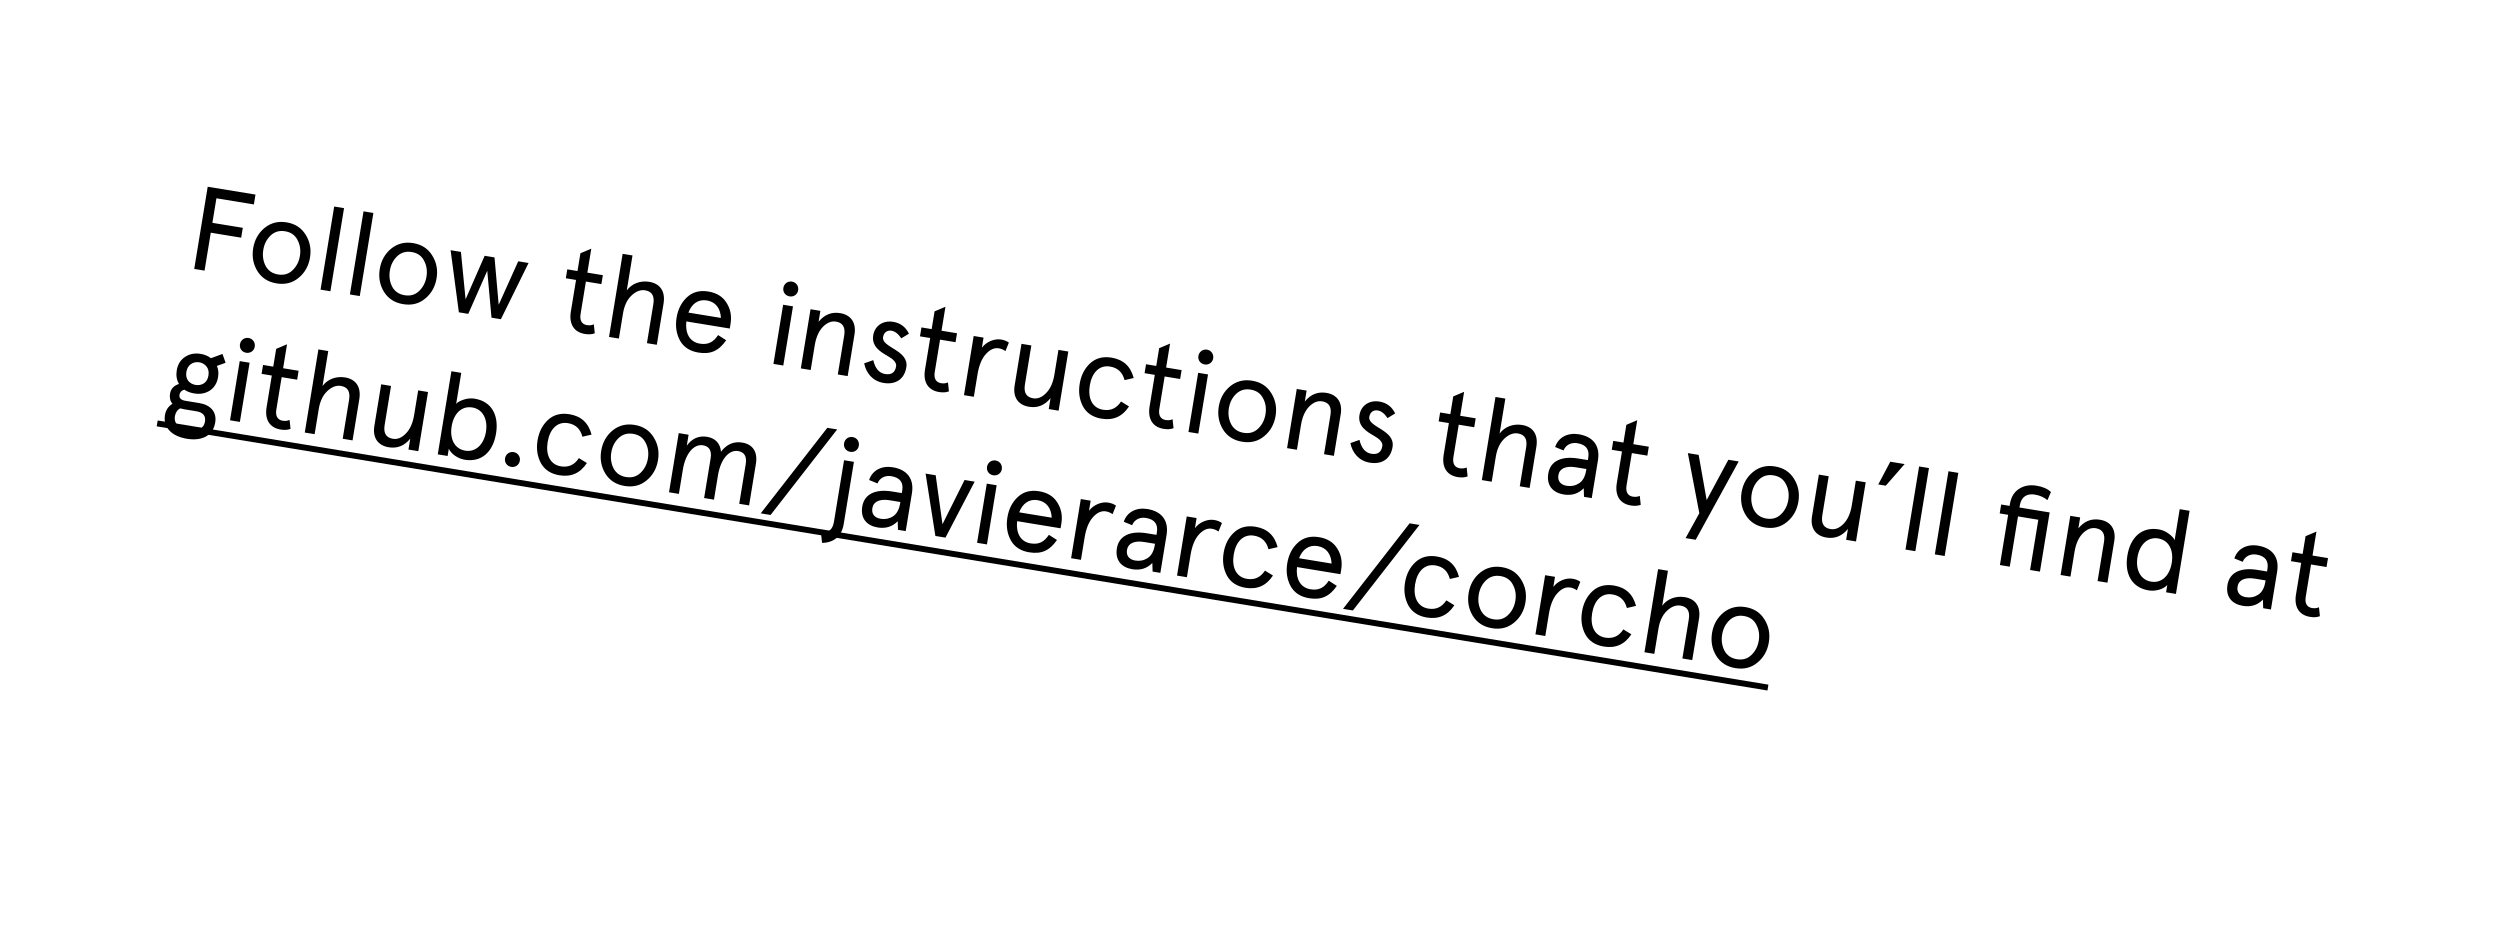 <svg width="923" height="349" viewBox="0 0 923 349" fill="none" xmlns="http://www.w3.org/2000/svg">
<g filter="url(#filter0_d_8_10)">
<g clip-path="url(#clip0_8_10)">
<rect x="34.696" width="898.143" height="202.032" rx="12" transform="rotate(9.313 34.696 0)" fill="white"/>
<path d="M71.708 97.287L75.522 97.912L77.818 83.912L89.044 85.753L89.642 82.112L78.415 80.271L79.901 71.212L93.728 73.479L94.325 69.838L76.684 66.945L71.708 97.287ZM95.03 98.085C96.618 100.615 98.954 102.111 102.118 102.63C105.282 103.149 107.974 102.477 110.244 100.58C112.557 98.689 113.951 96.158 114.456 93.08C114.961 90.003 114.441 87.203 112.853 84.672C111.308 82.149 108.979 80.609 105.815 80.091C102.65 79.572 99.952 80.286 97.639 82.177C95.369 84.075 93.982 86.562 93.477 89.64C92.972 92.718 93.485 95.561 95.03 98.085ZM99.899 84.951C101.375 83.547 103.15 83.037 105.274 83.385C107.398 83.733 108.917 84.783 109.825 86.579C110.782 88.338 111.084 90.302 110.728 92.469C110.373 94.636 109.46 96.401 107.984 97.805C106.557 99.174 104.782 99.684 102.659 99.336C100.535 98.987 99.016 97.937 98.058 96.177C97.15 94.382 96.849 92.418 97.205 90.251C97.56 88.084 98.473 86.32 99.899 84.951ZM118.347 104.935L121.988 105.532L127.021 74.844L123.38 74.247L118.347 104.935ZM129.183 106.712L132.824 107.309L137.857 76.621L134.216 76.024L129.183 106.712ZM141.761 105.748C143.349 108.279 145.685 109.775 148.849 110.294C152.013 110.812 154.705 110.141 156.975 108.243C159.288 106.353 160.682 103.822 161.187 100.744C161.692 97.667 161.172 94.866 159.584 92.336C158.039 89.812 155.71 88.273 152.546 87.754C149.381 87.235 146.683 87.95 144.37 89.841C142.1 91.739 140.713 94.226 140.208 97.304C139.703 100.381 140.216 103.225 141.761 105.748ZM146.63 92.615C148.106 91.21 149.881 90.7 152.005 91.049C154.129 91.397 155.648 92.447 156.556 94.243C157.513 96.002 157.815 97.966 157.459 100.133C157.104 102.3 156.191 104.064 154.715 105.469C153.288 106.838 151.513 107.348 149.389 106.999C147.266 106.651 145.746 105.601 144.789 103.841C143.881 102.046 143.58 100.082 143.936 97.915C144.291 95.748 145.204 93.984 146.63 92.615ZM184.115 110.513L182.574 93.035L178.933 92.438L171.891 108.509L170.178 91.002L166.363 90.376L169.413 113.31L172.88 113.878L179.894 97.981L181.462 115.286L184.93 115.855L195.144 95.096L191.33 94.471L184.115 110.513ZM212.673 101.354L210.753 113.057C209.979 117.781 212.044 120.657 215.902 121.29C217.332 121.524 218.545 121.456 219.591 121.049L219.243 117.743C218.471 118.106 217.612 118.188 216.659 118.031C214.795 117.726 213.968 116.255 214.345 113.957L216.314 101.951L222.035 102.889L222.575 99.595L216.854 98.657L218.304 89.814L214.286 91.514L213.213 98.06L209.442 97.441L208.902 100.735L212.673 101.354ZM244.978 110.123C245.724 105.572 243.745 102.711 239.714 102.05C236.377 101.502 233.239 102.724 231.404 105.227L233.522 92.31L229.881 91.713L224.848 122.401L228.489 122.998L230.011 113.722C230.48 110.862 231.507 108.671 233.142 107.114C234.777 105.557 236.487 104.903 238.177 105.18C240.691 105.593 241.706 107.272 241.216 110.263L238.849 124.697L242.49 125.294L244.978 110.123ZM269.712 117.607C270.188 114.703 269.719 112.133 268.269 109.848C266.869 107.527 264.605 106.132 261.528 105.627C258.364 105.108 255.759 105.794 253.663 107.72C251.617 109.61 250.316 112.112 249.797 115.276C249.278 118.44 249.712 121.226 251.04 123.714C252.418 126.166 254.667 127.647 257.832 128.166C262.34 128.905 265.362 127.576 268.103 123.619L265.123 121.706C263.404 124.317 261.449 125.377 258.372 124.872C254.601 124.254 252.91 120.994 253.397 116.667L269.434 119.297L269.712 117.607ZM260.988 108.921C264.325 109.469 266.007 111.97 266.16 115.378L254.154 113.409C255.395 110.185 257.737 108.388 260.988 108.921ZM285.549 132.356L289.19 132.953L292.772 111.107L289.131 110.51L285.549 132.356ZM289.216 104.292C288.968 105.809 289.946 107.172 291.506 107.428C293.067 107.683 294.429 106.705 294.678 105.188C294.934 103.628 293.962 102.222 292.402 101.966C290.842 101.71 289.472 102.732 289.216 104.292ZM315.482 121.463C316.193 117.129 314.171 114.26 310.183 113.606C307.019 113.087 304.35 114.163 302.227 116.797L302.888 112.766L299.247 112.169L295.664 134.015L299.305 134.612L300.805 125.466C301.282 122.562 302.279 120.277 303.784 118.699C305.333 117.128 306.956 116.46 308.646 116.737C311.16 117.149 312.176 118.829 311.685 121.82L309.318 136.254L312.959 136.851L315.482 121.463ZM329.8 116.823C325.942 116.191 322.966 118.329 322.397 121.796C321.714 125.957 325.128 127.941 327.811 129.494C329.648 130.508 331.081 131.811 330.846 133.241C330.47 135.538 329.114 136.474 326.774 136.09C324.563 135.727 323.107 134.02 322.406 130.967L319.052 132.153C319.761 135.696 322.116 138.709 326.234 139.384C330.698 140.116 333.899 137.97 334.61 133.636C335.705 127.228 325.348 126.331 326.031 122.437C326.315 120.703 327.613 119.847 329.13 120.096C330.473 120.317 331.653 121.267 332.762 122.917L335.581 121.199C334.383 118.732 332.444 117.257 329.8 116.823ZM343.426 122.797L341.507 134.5C340.732 139.224 342.798 142.1 346.655 142.733C348.086 142.968 349.299 142.899 350.345 142.492L349.997 139.186C349.225 139.549 348.366 139.631 347.412 139.474C345.549 139.169 344.722 137.698 345.098 135.4L347.067 123.394L352.789 124.332L353.329 121.038L347.608 120.1L349.058 111.257L345.04 112.958L343.967 119.503L340.196 118.884L339.655 122.178L343.426 122.797ZM372.478 124.49C371.725 123.921 370.764 123.541 369.594 123.349C367.166 122.951 364.166 124.151 362.511 126.372L363.122 122.644L359.481 122.047L355.898 143.893L359.539 144.49L360.897 136.211C361.444 132.873 362.478 130.372 363.997 128.707C365.516 127.043 367.103 126.324 368.75 126.594C369.66 126.743 370.448 127.095 371.208 127.62L372.478 124.49ZM374.602 140.328C373.892 144.662 375.914 147.531 379.901 148.185C383.066 148.704 385.735 147.628 387.858 144.994L387.197 149.026L390.838 149.623L394.42 127.777L390.78 127.18L389.28 136.326C388.803 139.23 387.806 141.514 386.257 143.085C384.752 144.663 383.129 145.332 381.439 145.054C378.925 144.642 377.909 142.962 378.4 139.972L380.767 125.538L377.126 124.941L374.602 140.328ZM413.886 146.236C412.275 148.732 410.061 149.748 407.243 149.286C403.212 148.625 401.585 144.976 402.353 140.294C403.121 135.613 405.828 132.674 409.859 133.335C412.677 133.798 414.45 135.468 415.18 138.347L418.557 137.566C417.441 133.244 414.734 130.752 410.399 130.041C407.235 129.522 404.587 130.201 402.491 132.127C400.445 134.017 399.144 136.519 398.625 139.683C398.106 142.847 398.54 145.633 399.868 148.121C401.246 150.573 403.539 152.062 406.703 152.581C411.038 153.291 414.399 151.795 416.837 148.055L413.886 146.236ZM426.348 136.396L424.429 148.099C423.654 152.823 425.72 155.699 429.578 156.332C431.008 156.566 432.221 156.498 433.267 156.091L432.919 152.785C432.147 153.148 431.288 153.23 430.334 153.073C428.471 152.768 427.644 151.297 428.02 148.999L429.989 136.993L435.711 137.931L436.251 134.637L430.53 133.699L431.98 124.856L427.962 126.556L426.889 133.102L423.118 132.483L422.577 135.777L426.348 136.396ZM438.779 157.485L442.42 158.082L446.003 136.236L442.362 135.639L438.779 157.485ZM442.447 129.422C442.198 130.939 443.176 132.301 444.737 132.557C446.297 132.813 447.659 131.834 447.908 130.317C448.164 128.757 447.193 127.351 445.632 127.095C444.072 126.839 442.703 127.861 442.447 129.422ZM451.523 156.548C453.111 159.078 455.447 160.574 458.611 161.093C461.775 161.612 464.467 160.941 466.737 159.043C469.05 157.152 470.444 154.621 470.949 151.544C471.454 148.466 470.934 145.666 469.346 143.136C467.801 140.612 465.472 139.073 462.308 138.554C459.144 138.035 456.445 138.75 454.132 140.641C451.862 142.538 450.475 145.026 449.97 148.103C449.465 151.181 449.978 154.025 451.523 156.548ZM456.392 143.415C457.869 142.01 459.644 141.5 461.767 141.848C463.891 142.197 465.41 143.247 466.318 145.043C467.276 146.802 467.577 148.765 467.221 150.933C466.866 153.1 465.953 154.864 464.477 156.269C463.051 157.637 461.275 158.147 459.152 157.799C457.028 157.451 455.509 156.4 454.551 154.641C453.643 152.845 453.342 150.882 453.698 148.715C454.053 146.548 454.966 144.783 456.392 143.415ZM494.999 150.903C495.71 146.569 493.688 143.7 489.7 143.046C486.536 142.527 483.867 143.603 481.743 146.237L482.404 142.206L478.763 141.609L475.181 163.455L478.822 164.052L480.322 154.906C480.798 152.002 481.796 149.717 483.301 148.139C484.849 146.568 486.472 145.9 488.163 146.177C490.677 146.589 491.692 148.269 491.201 151.26L488.834 165.694L492.475 166.291L494.999 150.903ZM509.316 146.263C505.459 145.631 502.482 147.769 501.913 151.236C501.231 155.397 504.644 157.381 507.327 158.934C509.164 159.948 510.597 161.251 510.363 162.681C509.986 164.978 508.631 165.913 506.29 165.53C504.08 165.167 502.624 163.46 501.923 160.407L498.568 161.593C499.278 165.136 501.632 168.149 505.75 168.824C510.215 169.556 513.415 167.41 514.126 163.076C515.221 156.668 504.864 155.771 505.547 151.877C505.831 150.143 507.129 149.287 508.646 149.536C509.99 149.757 511.169 150.707 512.278 152.357L515.097 150.639C513.899 148.172 511.96 146.697 509.316 146.263ZM534.922 154.201L533.003 165.904C532.228 170.629 534.293 173.505 538.151 174.137C539.581 174.372 540.794 174.304 541.84 173.897L541.492 170.59C540.72 170.954 539.861 171.035 538.908 170.879C537.044 170.573 536.217 169.102 536.594 166.805L538.563 154.798L544.284 155.737L544.824 152.443L539.103 151.504L540.553 142.662L536.535 144.362L535.462 150.907L531.691 150.289L531.151 153.583L534.922 154.201ZM567.227 162.971C567.973 158.42 565.994 155.558 561.963 154.897C558.626 154.35 555.488 155.571 553.653 158.074L555.771 145.158L552.13 144.561L547.097 175.249L550.738 175.846L552.26 166.57C552.729 163.709 553.756 161.519 555.391 159.962C557.026 158.405 558.736 157.751 560.426 158.028C562.94 158.44 563.955 160.12 563.465 163.111L561.098 177.545L564.739 178.142L567.227 162.971ZM575.354 173.429C575.759 170.958 578.111 169.919 581.795 170.523L585.696 171.163L585.611 171.683C585.234 173.981 584.35 175.571 582.958 176.456C581.567 177.341 580.051 177.626 578.404 177.356C576.107 176.979 575.013 175.509 575.354 173.429ZM589.962 167.946C590.872 162.398 587.975 159.163 582.904 158.331C578.786 157.656 575.332 159.449 574.164 163.041L577.251 164.303C578.076 162.258 580.067 161.249 582.364 161.626C585.528 162.144 586.883 163.925 586.393 166.915L586.236 167.869L582.682 167.286C576.57 166.284 572.387 168.179 571.626 172.817C570.894 177.282 573.356 179.911 577.301 180.558C580.291 181.048 582.73 180.291 584.711 178.257L584.813 181.434L587.674 181.903L589.962 167.946ZM598.838 164.683L596.919 176.386C596.144 181.111 598.21 183.987 602.067 184.619C603.498 184.854 604.711 184.786 605.757 184.379L605.409 181.073C604.637 181.436 603.778 181.517 602.824 181.361C600.96 181.055 600.133 179.584 600.51 177.287L602.479 165.28L608.201 166.219L608.741 162.925L603.019 161.986L604.47 153.144L600.452 154.844L599.379 161.389L595.608 160.771L595.067 164.065L598.838 164.683ZM630.102 182.629L627.141 165.942L623.153 165.288L627.392 187.482L622.325 196.666L626.053 197.277L641.922 168.366L638.107 167.741L630.102 182.629ZM644.542 188.202C646.13 190.733 648.466 192.229 651.631 192.748C654.795 193.267 657.486 192.595 659.756 190.697C662.069 188.807 663.464 186.276 663.968 183.198C664.473 180.121 663.953 177.32 662.365 174.79C660.82 172.267 658.491 170.727 655.327 170.208C652.163 169.69 649.464 170.404 647.151 172.295C644.881 174.193 643.494 176.68 642.989 179.758C642.485 182.835 642.998 185.679 644.542 188.202ZM649.411 175.069C650.888 173.664 652.663 173.154 654.787 173.503C656.911 173.851 658.43 174.901 659.337 176.697C660.295 178.456 660.596 180.42 660.241 182.587C659.885 184.754 658.973 186.519 657.496 187.923C656.07 189.292 654.295 189.802 652.171 189.453C650.047 189.105 648.528 188.055 647.57 186.295C646.663 184.5 646.362 182.536 646.717 180.369C647.072 178.202 647.985 176.438 649.411 175.069ZM668.999 188.608C668.288 192.942 670.31 195.811 674.298 196.465C677.462 196.984 680.131 195.908 682.255 193.274L681.594 197.305L685.235 197.903L688.817 176.057L685.176 175.46L683.676 184.605C683.2 187.51 682.202 189.794 680.654 191.365C679.149 192.943 677.526 193.612 675.835 193.334C673.321 192.922 672.306 191.242 672.797 188.251L675.164 173.818L671.523 173.221L668.999 188.608ZM696.222 177.316L703.184 169.333L697.896 168.465L693.448 176.861L696.222 177.316ZM703.5 200.898L707.141 201.495L712.174 170.807L708.533 170.21L703.5 200.898ZM714.336 202.675L717.977 203.272L723.01 172.584L719.369 171.987L714.336 202.675ZM741.409 188.064L738.366 206.616L742.007 207.213L745.05 188.661L752.548 189.891L749.506 208.443L753.147 209.04L756.73 187.194L745.59 185.367L745.711 184.63C746.23 181.466 748.277 180.111 751.268 180.601C753.132 180.907 754.664 181.603 755.916 182.654L757.208 179.661C756.021 178.487 754.235 177.705 751.851 177.314C749.467 176.923 747.316 177.282 745.478 178.45C743.64 179.617 742.489 181.476 742.063 184.077L741.949 184.77L738.828 184.258L738.288 187.553L741.409 188.064ZM780.591 197.739C781.302 193.405 779.28 190.536 775.292 189.882C772.128 189.363 769.459 190.439 767.336 193.073L767.997 189.042L764.356 188.445L760.773 210.291L764.414 210.888L765.914 201.742C766.39 198.838 767.388 196.553 768.893 194.975C770.442 193.404 772.065 192.736 773.755 193.013C776.269 193.425 777.284 195.105 776.794 198.096L774.427 212.53L778.068 213.127L780.591 197.739ZM796.983 193.439C790.742 192.416 786.535 196.355 785.426 203.117C784.317 209.879 787.045 214.955 793.287 215.979C795.888 216.405 798.795 215.502 800.156 213.99L799.715 216.677L803.356 217.274L808.389 186.586L804.748 185.989L802.871 197.432C802.595 196.674 801.835 195.882 800.684 195.026C799.534 194.169 798.284 193.653 796.983 193.439ZM794.174 212.741C790.359 212.116 788.379 208.453 789.153 203.728C789.928 199.004 792.975 196.165 796.79 196.791C800.734 197.437 802.585 201.079 801.81 205.804C801.035 210.528 798.118 213.388 794.174 212.741ZM826.11 214.551C826.515 212.081 828.866 211.042 832.551 211.646L836.452 212.286L836.366 212.806C835.99 215.103 835.106 216.694 833.714 217.579C832.323 218.464 830.807 218.749 829.16 218.479C826.863 218.102 825.769 216.632 826.11 214.551ZM840.718 209.069C841.628 203.521 838.731 200.286 833.66 199.454C829.542 198.779 826.088 200.572 824.92 204.164L828.007 205.426C828.832 203.381 830.822 202.372 833.12 202.749C836.284 203.267 837.639 205.048 837.148 208.038L836.992 208.992L833.438 208.409C827.326 207.407 823.143 209.302 822.382 213.94C821.65 218.405 824.112 221.034 828.056 221.681C831.047 222.171 833.486 221.414 835.466 219.38L835.569 222.557L838.429 223.026L840.718 209.069ZM849.594 205.806L847.675 217.509C846.9 222.234 848.965 225.11 852.823 225.742C854.253 225.977 855.466 225.909 856.512 225.502L856.164 222.195C855.393 222.559 854.534 222.64 853.58 222.484C851.716 222.178 850.889 220.707 851.266 218.41L853.235 206.403L858.956 207.342L859.497 204.048L853.775 203.109L855.225 194.267L851.208 195.967L850.134 202.512L846.363 201.894L845.823 205.188L849.594 205.806ZM65.257 134.723C64.951 136.586 65.208 138.275 66.079 139.754C64.152 140.372 63.065 141.574 62.774 143.351C62.532 144.825 62.817 146.073 63.679 147.06C62.143 148.01 61.201 149.414 60.895 151.277C60.156 155.785 63.4 159.077 68.991 159.994C74.366 160.875 78.629 159.037 79.46 153.966C80.093 150.108 77.761 147.5 73.6 146.818L68.442 145.972C66.795 145.702 66.071 144.96 66.27 143.746C66.426 142.793 67.017 142.177 68.048 141.857C69.047 142.555 70.261 143.021 71.691 143.256C73.902 143.618 75.829 143.266 77.473 142.201C79.124 141.092 80.152 139.435 80.514 137.225C80.763 135.708 80.63 134.35 80.078 133.103L83.295 131.939L82.138 128.678L77.875 130.249C76.768 129.4 75.517 128.883 74.087 128.648C71.876 128.286 69.942 128.681 68.291 129.79C66.641 130.899 65.62 132.512 65.257 134.723ZM72.525 149.846C74.995 150.251 76.031 151.534 75.676 153.701C75.285 156.085 73.158 157.383 69.517 156.786C65.876 156.189 64.152 154.215 64.557 151.744C64.785 150.357 65.439 149.352 66.514 148.771C67.157 148.921 67.67 149.05 68.103 149.121L72.525 149.846ZM70.486 132.42C72.295 131.159 74.983 131.599 76.294 133.372C76.954 134.237 77.173 135.342 76.96 136.642C76.747 137.942 76.186 138.918 75.285 139.527C73.49 140.702 70.803 140.261 69.477 138.575C68.817 137.71 68.598 136.606 68.811 135.305C69.025 134.005 69.585 133.029 70.486 132.42ZM84.925 153.171L88.566 153.768L92.148 131.922L88.507 131.325L84.925 153.171ZM88.592 125.107C88.343 126.624 89.322 127.987 90.882 128.243C92.442 128.498 93.805 127.52 94.053 126.003C94.309 124.443 93.338 123.037 91.778 122.781C90.217 122.525 88.848 123.547 88.592 125.107ZM100.346 136.649L98.427 148.352C97.652 153.077 99.718 155.953 103.575 156.585C105.006 156.82 106.219 156.752 107.265 156.345L106.917 153.038C106.145 153.401 105.286 153.483 104.332 153.327C102.468 153.021 101.641 151.55 102.018 149.253L103.987 137.246L109.709 138.185L110.249 134.89L104.527 133.952L105.978 125.11L101.96 126.81L100.886 133.355L97.115 132.737L96.575 136.031L100.346 136.649ZM132.651 145.419C133.398 140.868 131.419 138.006 127.388 137.345C124.05 136.798 120.912 138.019 119.077 140.522L121.196 127.605L117.555 127.008L112.522 157.696L116.163 158.294L117.684 149.018C118.153 146.157 119.18 143.966 120.815 142.41C122.45 140.853 124.16 140.198 125.851 140.476C128.365 140.888 129.38 142.568 128.889 145.559L126.522 159.992L130.163 160.59L132.651 145.419ZM138.21 155.277C137.499 159.612 139.522 162.48 143.509 163.134C146.673 163.653 149.342 162.578 151.466 159.944L150.805 163.975L154.446 164.572L158.028 142.726L154.387 142.129L152.888 151.275C152.411 154.179 151.413 156.463 149.865 158.034C148.36 159.612 146.737 160.281 145.046 160.004C142.533 159.591 141.517 157.911 142.008 154.921L144.375 140.487L140.734 139.89L138.21 155.277ZM171.579 167.738C177.821 168.761 182.028 164.822 183.136 158.06C184.245 151.299 181.517 146.222 175.275 145.198C173.975 144.985 172.625 145.075 171.261 145.519C169.898 145.963 168.924 146.471 168.42 147.101L170.297 135.658L166.656 135.061L161.623 165.749L165.264 166.346L165.705 163.659C166.511 165.527 168.978 167.311 171.579 167.738ZM174.388 148.436C178.203 149.061 180.184 152.724 179.409 157.449C178.634 162.174 175.587 165.012 171.773 164.387C167.828 163.74 165.977 160.098 166.752 155.373C167.527 150.649 170.444 147.789 174.388 148.436ZM186.464 167.197C186.208 168.757 187.187 170.119 188.747 170.375C190.264 170.624 191.67 169.653 191.926 168.092C192.175 166.575 191.16 165.162 189.643 164.914C188.083 164.658 186.713 165.68 186.464 167.197ZM213.727 167.128C212.116 169.623 209.902 170.64 207.085 170.178C203.054 169.517 201.427 165.867 202.194 161.186C202.962 156.504 205.669 153.566 209.7 154.227C212.518 154.689 214.291 156.359 215.021 159.239L218.398 158.457C217.282 154.135 214.575 151.643 210.241 150.933C207.077 150.414 204.428 151.092 202.332 153.018C200.286 154.908 198.986 157.41 198.467 160.574C197.948 163.739 198.381 166.525 199.709 169.013C201.087 171.464 203.38 172.953 206.544 173.472C210.879 174.183 214.24 172.686 216.678 168.947L213.727 167.128ZM223.512 172.872C225.1 175.402 227.436 176.898 230.6 177.417C233.764 177.936 236.456 177.264 238.726 175.367C241.039 173.476 242.433 170.945 242.938 167.868C243.443 164.79 242.923 161.99 241.335 159.459C239.79 156.936 237.461 155.397 234.297 154.878C231.132 154.359 228.434 155.073 226.121 156.964C223.851 158.862 222.464 161.35 221.959 164.427C221.454 167.505 221.967 170.348 223.512 172.872ZM228.381 159.738C229.857 158.334 231.633 157.824 233.756 158.172C235.88 158.52 237.399 159.57 238.307 161.366C239.265 163.126 239.566 165.089 239.21 167.256C238.855 169.423 237.942 171.188 236.466 172.592C235.039 173.961 233.264 174.471 231.141 174.123C229.017 173.774 227.498 172.724 226.54 170.965C225.632 169.169 225.331 167.206 225.687 165.038C226.042 162.871 226.955 161.107 228.381 159.738ZM279.085 169.211C279.789 164.92 277.99 162.043 274.046 161.396C270.925 160.885 268.293 162.011 266.191 164.782C265.974 161.764 264.077 159.761 261.086 159.271C258.009 158.766 255.513 159.87 253.563 162.533L254.224 158.502L250.583 157.905L247 179.75L250.641 180.347L252.113 171.375C253.115 165.264 256.255 161.861 259.549 162.402C261.889 162.786 262.825 164.408 262.356 167.269L259.961 181.876L263.602 182.473L265.073 173.501C266.075 167.389 269.215 163.987 272.509 164.527C274.85 164.911 275.785 166.533 275.316 169.394L272.921 184.001L276.562 184.598L279.085 169.211ZM280.857 187.528L284.498 188.125L309.083 156.549L305.442 155.952L280.857 187.528ZM303.501 198.452C307.927 198.333 310.766 195.949 311.498 191.485L315.265 168.512L311.624 167.915L307.914 190.541C307.409 193.619 306.011 194.546 303.116 194.828L303.501 198.452ZM311.623 161.683C311.374 163.2 312.352 164.563 313.913 164.819C315.473 165.075 316.835 164.096 317.084 162.579C317.34 161.019 316.369 159.613 314.808 159.357C313.248 159.101 311.878 160.123 311.623 161.683ZM322.073 185.608C322.478 183.137 324.829 182.099 328.514 182.703L332.415 183.343L332.329 183.863C331.953 186.16 331.068 187.751 329.677 188.635C328.286 189.52 326.77 189.806 325.123 189.535C322.826 189.159 321.732 187.688 322.073 185.608ZM336.681 180.125C337.591 174.577 334.694 171.342 329.623 170.511C325.505 169.835 322.051 171.628 320.883 175.22L323.97 176.483C324.795 174.437 326.785 173.428 329.083 173.805C332.247 174.324 333.602 176.104 333.111 179.095L332.955 180.048L329.401 179.465C323.289 178.463 319.106 180.359 318.345 184.997C317.613 189.461 320.075 192.09 324.019 192.737C327.01 193.228 329.449 192.47 331.429 190.436L331.531 193.613L334.392 194.082L336.681 180.125ZM347.964 191.545L345.455 173.463L341.727 172.852L345.34 195.878L349.068 196.489L359.846 175.823L356.118 175.212L347.964 191.545ZM360.739 198.403L364.38 199L367.963 177.154L364.322 176.557L360.739 198.403ZM364.407 170.34C364.158 171.857 365.136 173.219 366.696 173.475C368.257 173.731 369.619 172.753 369.868 171.235C370.124 169.675 369.153 168.269 367.592 168.014C366.032 167.758 364.662 168.779 364.407 170.34ZM391.844 191.353C392.321 188.449 391.852 185.879 390.402 183.594C389.002 181.272 386.738 179.877 383.661 179.373C380.497 178.854 377.892 179.539 375.795 181.466C373.749 183.356 372.449 185.858 371.93 189.022C371.411 192.186 371.844 194.972 373.172 197.46C374.551 199.911 376.8 201.393 379.964 201.912C384.472 202.651 387.494 201.322 390.235 197.365L387.255 195.452C385.536 198.063 383.582 199.123 380.505 198.618C376.734 197.999 375.043 194.74 375.53 190.413L391.567 193.043L391.844 191.353ZM383.121 182.667C386.458 183.214 388.14 185.716 388.293 189.124L376.287 187.155C377.527 183.931 379.87 182.134 383.121 182.667ZM412.027 184.692C411.275 184.124 410.313 183.744 409.143 183.552C406.716 183.154 403.715 184.353 402.06 186.574L402.671 182.846L399.03 182.249L395.448 204.095L399.089 204.692L400.446 196.413C400.994 193.076 402.027 190.575 403.546 188.91C405.066 187.245 406.652 186.526 408.299 186.796C409.21 186.945 409.998 187.297 410.757 187.822L412.027 184.692ZM416.085 201.026C416.49 198.555 418.841 197.516 422.526 198.12L426.427 198.76L426.342 199.28C425.965 201.578 425.081 203.168 423.689 204.053C422.298 204.938 420.782 205.223 419.135 204.953C416.838 204.576 415.744 203.106 416.085 201.026ZM430.693 195.543C431.603 189.995 428.706 186.76 423.635 185.928C419.517 185.253 416.063 187.046 414.895 190.638L417.982 191.9C418.807 189.855 420.798 188.846 423.095 189.223C426.259 189.742 427.614 191.522 427.123 194.512L426.967 195.466L423.413 194.883C417.301 193.881 413.118 195.776 412.357 200.414C411.625 204.879 414.087 207.508 418.032 208.155C421.022 208.645 423.461 207.888 425.442 205.854L425.544 209.031L428.404 209.5L430.693 195.543ZM451.139 191.107C450.386 190.538 449.425 190.158 448.255 189.966C445.827 189.568 442.827 190.767 441.172 192.988L441.783 189.261L438.142 188.664L434.559 210.509L438.2 211.106L439.558 202.828C440.105 199.49 441.139 196.989 442.658 195.324C444.177 193.659 445.764 192.94 447.411 193.21C448.321 193.36 449.109 193.711 449.869 194.237L451.139 191.107ZM467.023 208.667C465.412 211.162 463.197 212.179 460.38 211.717C456.349 211.056 454.722 207.406 455.49 202.725C456.257 198.044 458.965 195.105 462.996 195.766C465.813 196.228 467.587 197.899 468.316 200.778L471.694 199.997C470.578 195.674 467.871 193.183 463.536 192.472C460.372 191.953 457.724 192.632 455.627 194.558C453.581 196.448 452.281 198.95 451.762 202.114C451.243 205.278 451.676 208.064 453.004 210.552C454.383 213.004 456.676 214.492 459.84 215.011C464.174 215.722 467.535 214.226 469.974 210.486L467.023 208.667ZM495.169 208.298C495.645 205.394 495.176 202.824 493.726 200.539C492.327 198.217 490.063 196.822 486.985 196.318C483.821 195.799 481.216 196.484 479.12 198.41C477.074 200.3 475.773 202.802 475.255 205.967C474.736 209.131 475.169 211.917 476.497 214.405C477.875 216.856 480.125 218.338 483.289 218.857C487.797 219.596 490.819 218.267 493.56 214.31L490.58 212.397C488.861 215.008 486.907 216.067 483.829 215.563C480.058 214.944 478.367 211.685 478.854 207.358L494.892 209.988L495.169 208.298ZM486.445 199.612C489.783 200.159 491.464 202.66 491.618 206.068L479.611 204.099C480.852 200.876 483.194 199.079 486.445 199.612ZM495.845 222.785L499.486 223.383L524.071 191.806L520.43 191.209L495.845 222.785ZM533.987 219.649C532.376 222.144 530.162 223.161 527.344 222.699C523.313 222.038 521.686 218.388 522.454 213.707C523.222 209.026 525.929 206.087 529.96 206.748C532.778 207.21 534.551 208.881 535.281 211.76L538.658 210.979C537.542 206.656 534.835 204.165 530.5 203.454C527.336 202.935 524.688 203.613 522.592 205.54C520.546 207.43 519.245 209.932 518.726 213.096C518.207 216.26 518.641 219.046 519.969 221.534C521.347 223.985 523.64 225.474 526.804 225.993C531.138 226.704 534.5 225.208 536.938 221.468L533.987 219.649ZM543.772 225.393C545.359 227.923 547.696 229.419 550.86 229.938C554.024 230.457 556.716 229.786 558.985 227.888C561.299 225.997 562.693 223.466 563.198 220.389C563.702 217.311 563.182 214.511 561.594 211.98C560.05 209.457 557.72 207.918 554.556 207.399C551.392 206.88 548.693 207.595 546.38 209.485C544.111 211.383 542.723 213.871 542.219 216.948C541.714 220.026 542.227 222.87 543.772 225.393ZM548.64 212.26C550.117 210.855 551.892 210.345 554.016 210.693C556.14 211.041 557.659 212.092 558.566 213.887C559.524 215.647 559.825 217.61 559.47 219.778C559.114 221.945 558.202 223.709 556.725 225.114C555.299 226.482 553.524 226.992 551.4 226.644C549.276 226.296 547.757 225.245 546.799 223.486C545.892 221.69 545.591 219.727 545.946 217.56C546.302 215.392 547.214 213.628 548.64 212.26ZM583.459 212.807C582.706 212.238 581.745 211.858 580.575 211.666C578.147 211.268 575.146 212.467 573.491 214.688L574.103 210.961L570.462 210.364L566.879 232.209L570.52 232.806L571.878 224.527C572.425 221.19 573.458 218.689 574.978 217.024C576.497 215.359 578.084 214.64 579.731 214.91C580.641 215.06 581.429 215.411 582.189 215.937L583.459 212.807ZM599.343 230.367C597.732 232.862 595.517 233.879 592.7 233.417C588.669 232.756 587.042 229.106 587.81 224.425C588.577 219.744 591.285 216.805 595.316 217.466C598.133 217.928 599.907 219.599 600.636 222.478L604.014 221.697C602.898 217.374 600.19 214.883 595.856 214.172C592.692 213.653 590.043 214.331 587.947 216.258C585.901 218.148 584.601 220.65 584.082 223.814C583.563 226.978 583.996 229.764 585.324 232.252C586.703 234.704 588.995 236.192 592.16 236.711C596.494 237.422 599.855 235.926 602.293 232.186L599.343 230.367ZM627.263 226.533C628.009 221.982 626.031 219.12 622 218.459C618.662 217.912 615.524 219.133 613.689 221.637L615.807 208.72L612.167 208.123L607.134 238.811L610.775 239.408L612.296 230.132C612.765 227.271 613.792 225.081 615.427 223.524C617.062 221.967 618.772 221.313 620.462 221.59C622.976 222.002 623.992 223.682 623.501 226.673L621.134 241.107L624.775 241.704L627.263 226.533ZM633.636 240.13C635.224 242.661 637.56 244.157 640.724 244.676C643.888 245.194 646.58 244.523 648.85 242.625C651.163 240.735 652.557 238.204 653.062 235.126C653.566 232.049 653.046 229.248 651.458 226.718C649.914 224.194 647.584 222.655 644.42 222.136C641.256 221.617 638.557 222.332 636.244 224.223C633.975 226.121 632.587 228.608 632.083 231.686C631.578 234.763 632.091 237.607 633.636 240.13ZM638.504 226.997C639.981 225.592 641.756 225.082 643.88 225.431C646.004 225.779 647.523 226.829 648.43 228.625C649.388 230.384 649.689 232.348 649.334 234.515C648.978 236.682 648.066 238.446 646.589 239.851C645.163 241.22 643.388 241.73 641.264 241.381C639.14 241.033 637.621 239.983 636.663 238.223C635.756 236.428 635.455 234.464 635.81 232.297C636.166 230.13 637.078 228.365 638.504 226.997Z" fill="black"/>
<path d="M58.214 153.241L652.9 250.767L652.545 252.935L57.859 155.408L58.214 153.241Z" fill="black"/>
</g>
</g>
<defs>
<filter id="filter0_d_8_10" x="0" y="0" width="923" height="348.72" filterUnits="userSpaceOnUse" color-interpolation-filters="sRGB">
<feFlood flood-opacity="0" result="BackgroundImageFix"/>
<feColorMatrix in="SourceAlpha" type="matrix" values="0 0 0 0 0 0 0 0 0 0 0 0 0 0 0 0 0 0 127 0" result="hardAlpha"/>
<feOffset dy="2"/>
<feGaussianBlur stdDeviation="1"/>
<feComposite in2="hardAlpha" operator="out"/>
<feColorMatrix type="matrix" values="0 0 0 0 0 0 0 0 0 0 0 0 0 0 0 0 0 0 0.25 0"/>
<feBlend mode="normal" in2="BackgroundImageFix" result="effect1_dropShadow_8_10"/>
<feBlend mode="normal" in="SourceGraphic" in2="effect1_dropShadow_8_10" result="shape"/>
</filter>
<clipPath id="clip0_8_10">
<rect x="34.696" width="898.143" height="202.032" rx="12" transform="rotate(9.313 34.696 0)" fill="white"/>
</clipPath>
</defs>
</svg>

